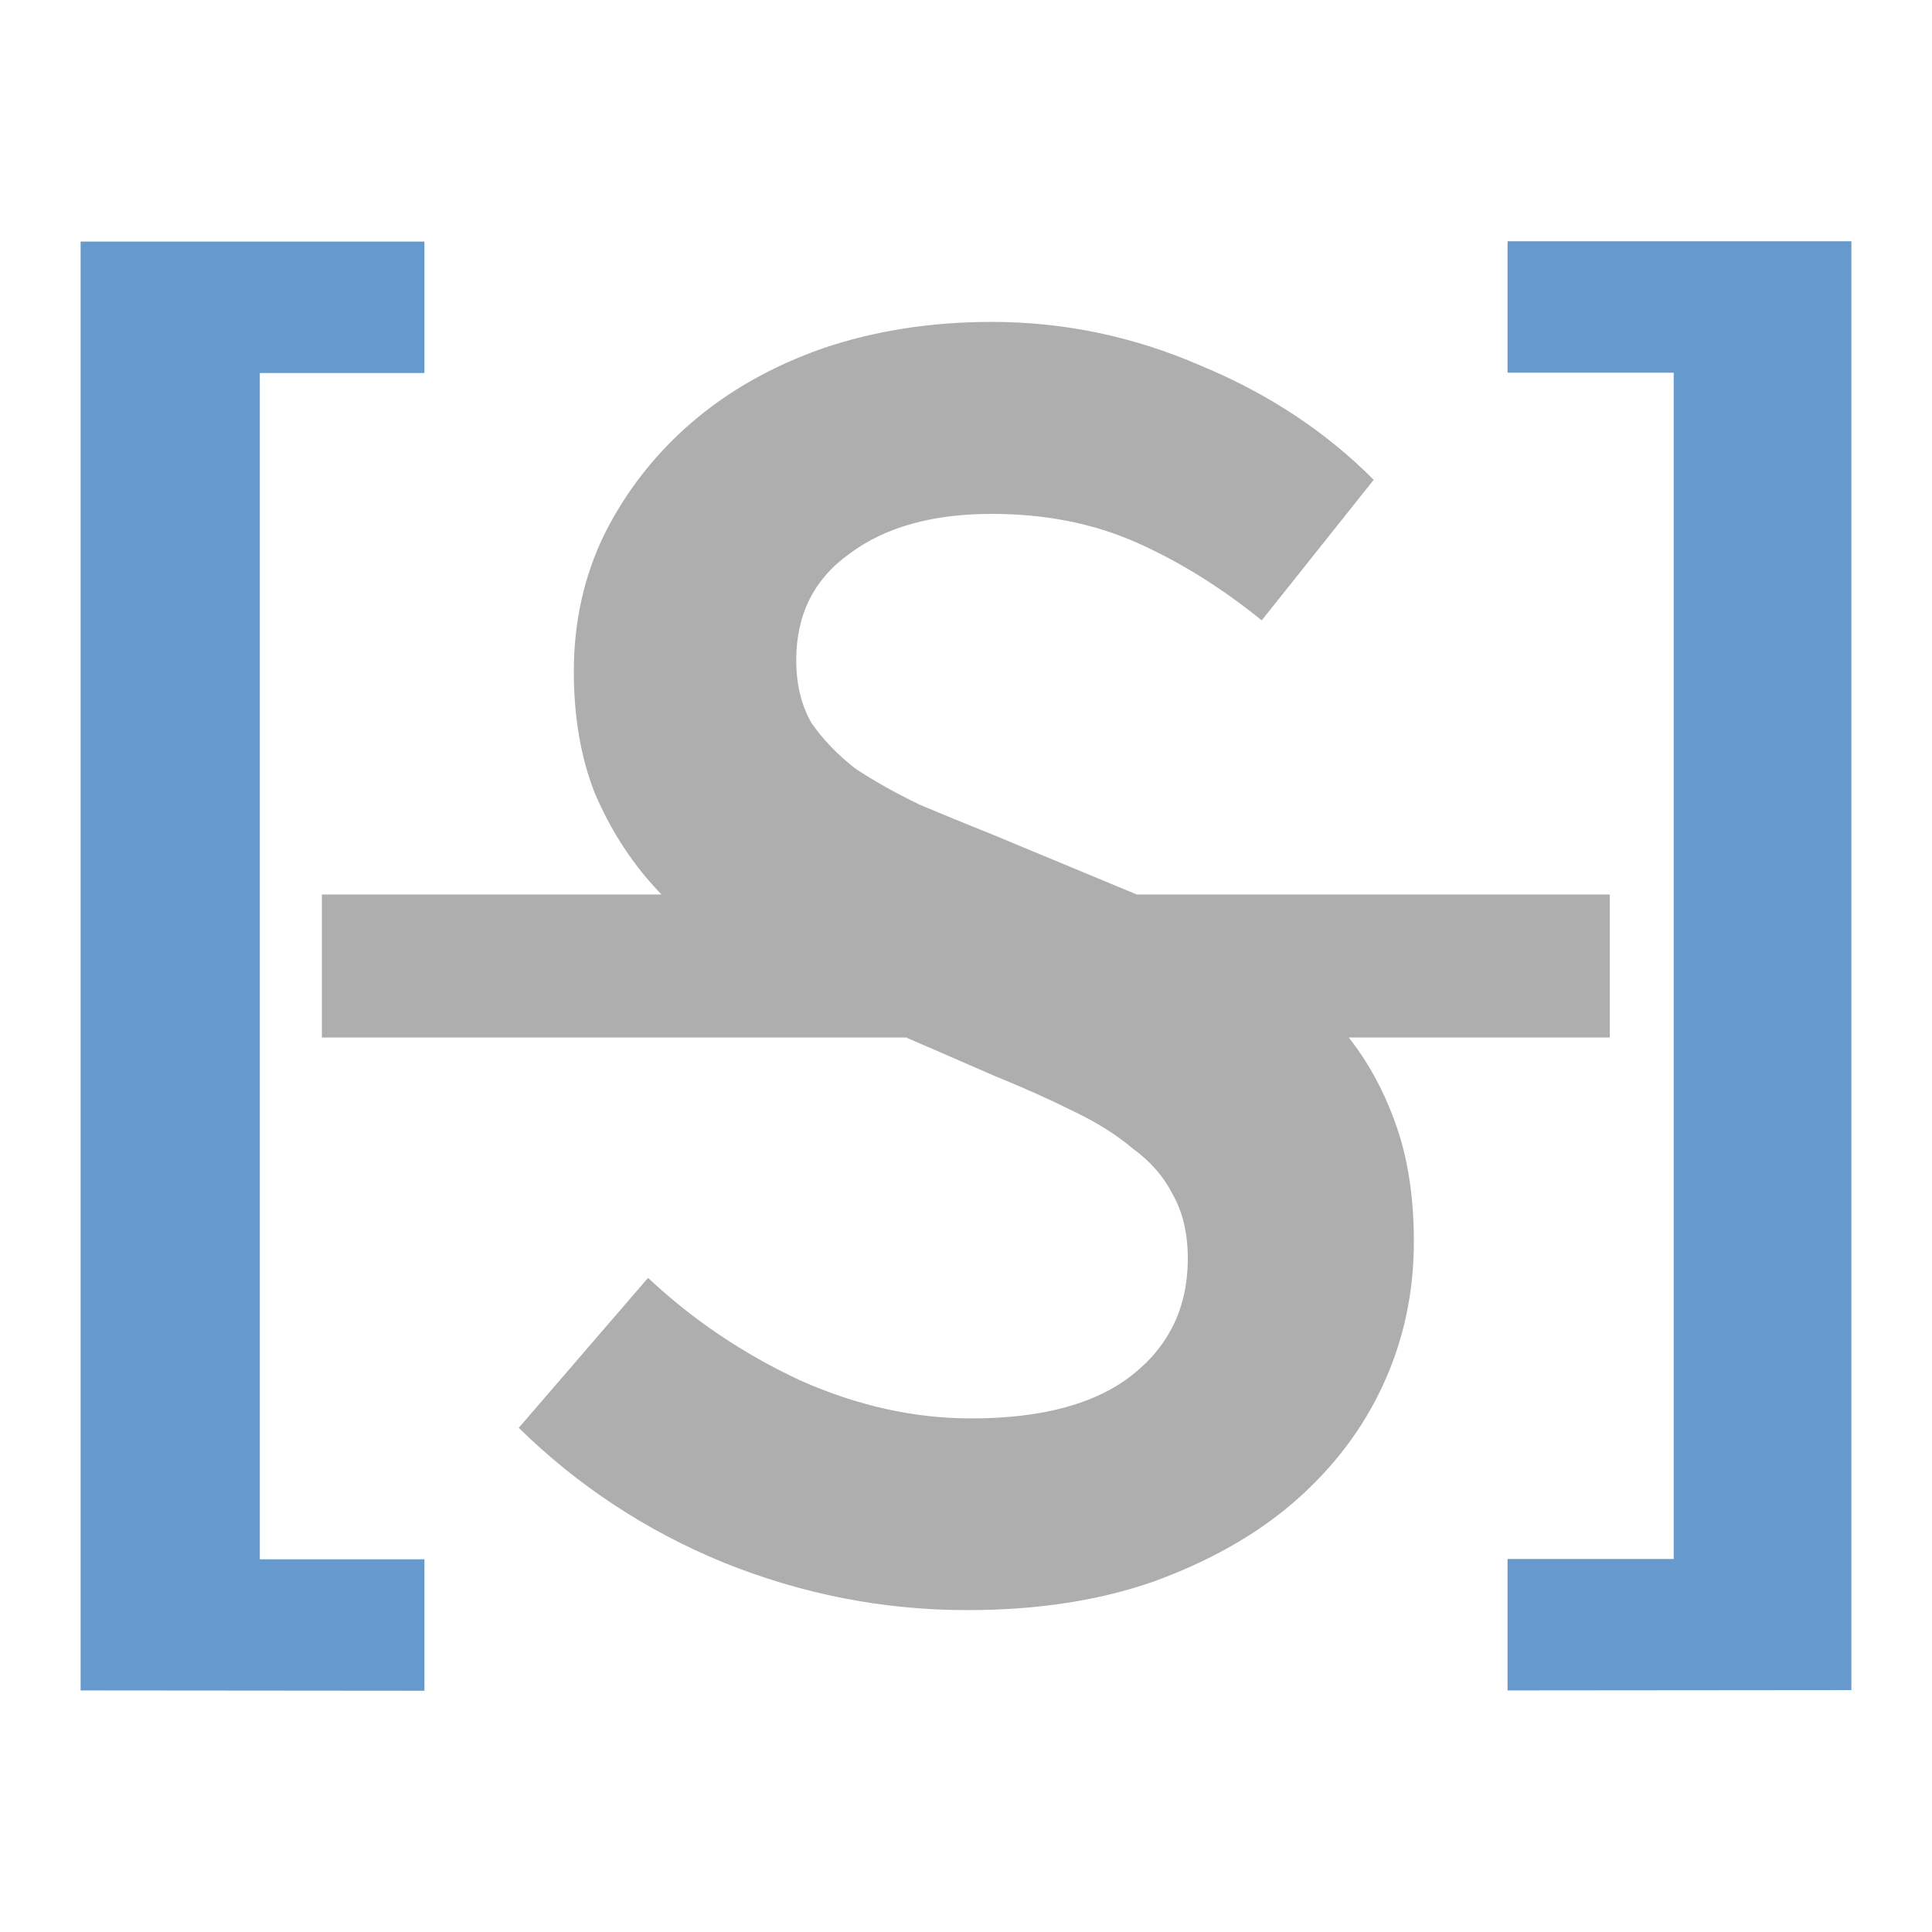 <?xml version="1.0" encoding="UTF-8"?>
<svg width="24" height="24" version="1.1" viewBox="0 0 6.35 6.35" xmlns="http://www.w3.org/2000/svg">
 <path d="m3.178 5.292q-0.412 0-0.799-0.156-0.381-0.156-0.674-0.443l0.425-0.493q0.219 0.206 0.5 0.337 0.281 0.125 0.562 0.125 0.35 0 0.531-0.144 0.181-0.144 0.181-0.381 0-0.125-0.05-0.212-0.044-0.087-0.131-0.15-0.081-0.069-0.2-0.125-0.112-0.056-0.25-0.112l-0.562-0.244q-0.15-0.062-0.3-0.156-0.144-0.094-0.262-0.225-0.119-0.131-0.194-0.306-0.069-0.175-0.069-0.4 0-0.244 0.1-0.45 0.106-0.212 0.287-0.368 0.181-0.156 0.431-0.244 0.256-0.087 0.556-0.087 0.356 0 0.687 0.144 0.331 0.137 0.568 0.375l-0.368 0.462q-0.2-0.162-0.412-0.256-0.212-0.094-0.475-0.094-0.293 0-0.468 0.131-0.175 0.125-0.175 0.35 0 0.119 0.05 0.206 0.056 0.081 0.144 0.15 0.094 0.062 0.212 0.119 0.119 0.05 0.244 0.1l0.556 0.231q0.181 0.075 0.331 0.175 0.15 0.1 0.256 0.231 0.112 0.131 0.175 0.306 0.062 0.169 0.062 0.393 0 0.25-0.1 0.468-0.1 0.219-0.293 0.387-0.187 0.162-0.462 0.262-0.268 0.094-0.612 0.094zm-2.12-2.352h4.233v0.47h-4.233z" fill="#aeaeae" stroke-opacity=".78" stroke-width=".468"/>
 <path d="m4.955 5.556v-0.432h0.546v-3.899h-0.546v-0.432h1.13v4.762z" fill="#69c" stroke-width="1.119"/>
 <path d="m0.265 5.556v-4.762h1.13v0.432h-0.541v3.899h0.541v0.432z" fill="#69c" stroke-width="1.119"/>
</svg>

